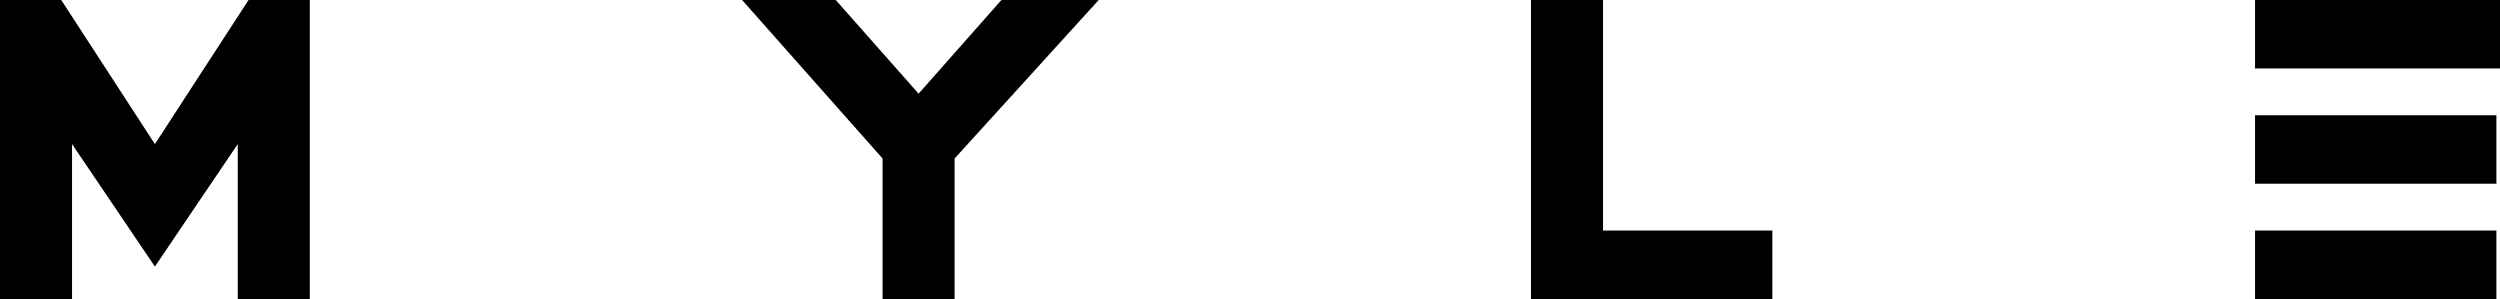 <?xml version="1.0" encoding="utf-8"?>
<!-- Generator: Adobe Illustrator 21.1.0, SVG Export Plug-In . SVG Version: 6.00 Build 0)  -->
<svg version="1.1" id="Layer_1" xmlns="http://www.w3.org/2000/svg" xmlns:xlink="http://www.w3.org/1999/xlink" x="0px" y="0px"
	 viewBox="0 0 69.4 8.3" style="enable-background:new 0 0 69.4 8.3;" xml:space="preserve">
<polygon points="4.3,4 1.7,0 0,0 0,8.3 2,8.3 2,4 4.3,7.4 6.6,4 6.6,8.3 8.6,8.3 8.6,0 6.9,0 "/>
<polygon points="25.5,2.6 23.2,0 20.6,0 24.5,4.4 24.5,8.3 26.5,8.3 26.5,4.4 30.5,0 27.8,0 "/>
<polygon points="44.5,0 42.5,0 42.5,8.3 49.2,8.3 49.2,6.4 44.5,6.4 "/>
<polygon points="69.3,5.1 69.3,3.2 65.3,3.2 65.3,3.2 62.6,3.2 62.6,5.1 65.3,5.1 "/>
<polygon points="69.4,1.9 69.4,0 62.6,0 62.6,1.9 64.6,1.9 "/>
<polygon points="64.5,6.4 64.5,6.4 62.6,6.4 62.6,8.3 69.3,8.3 69.3,6.4 "/>
</svg>
